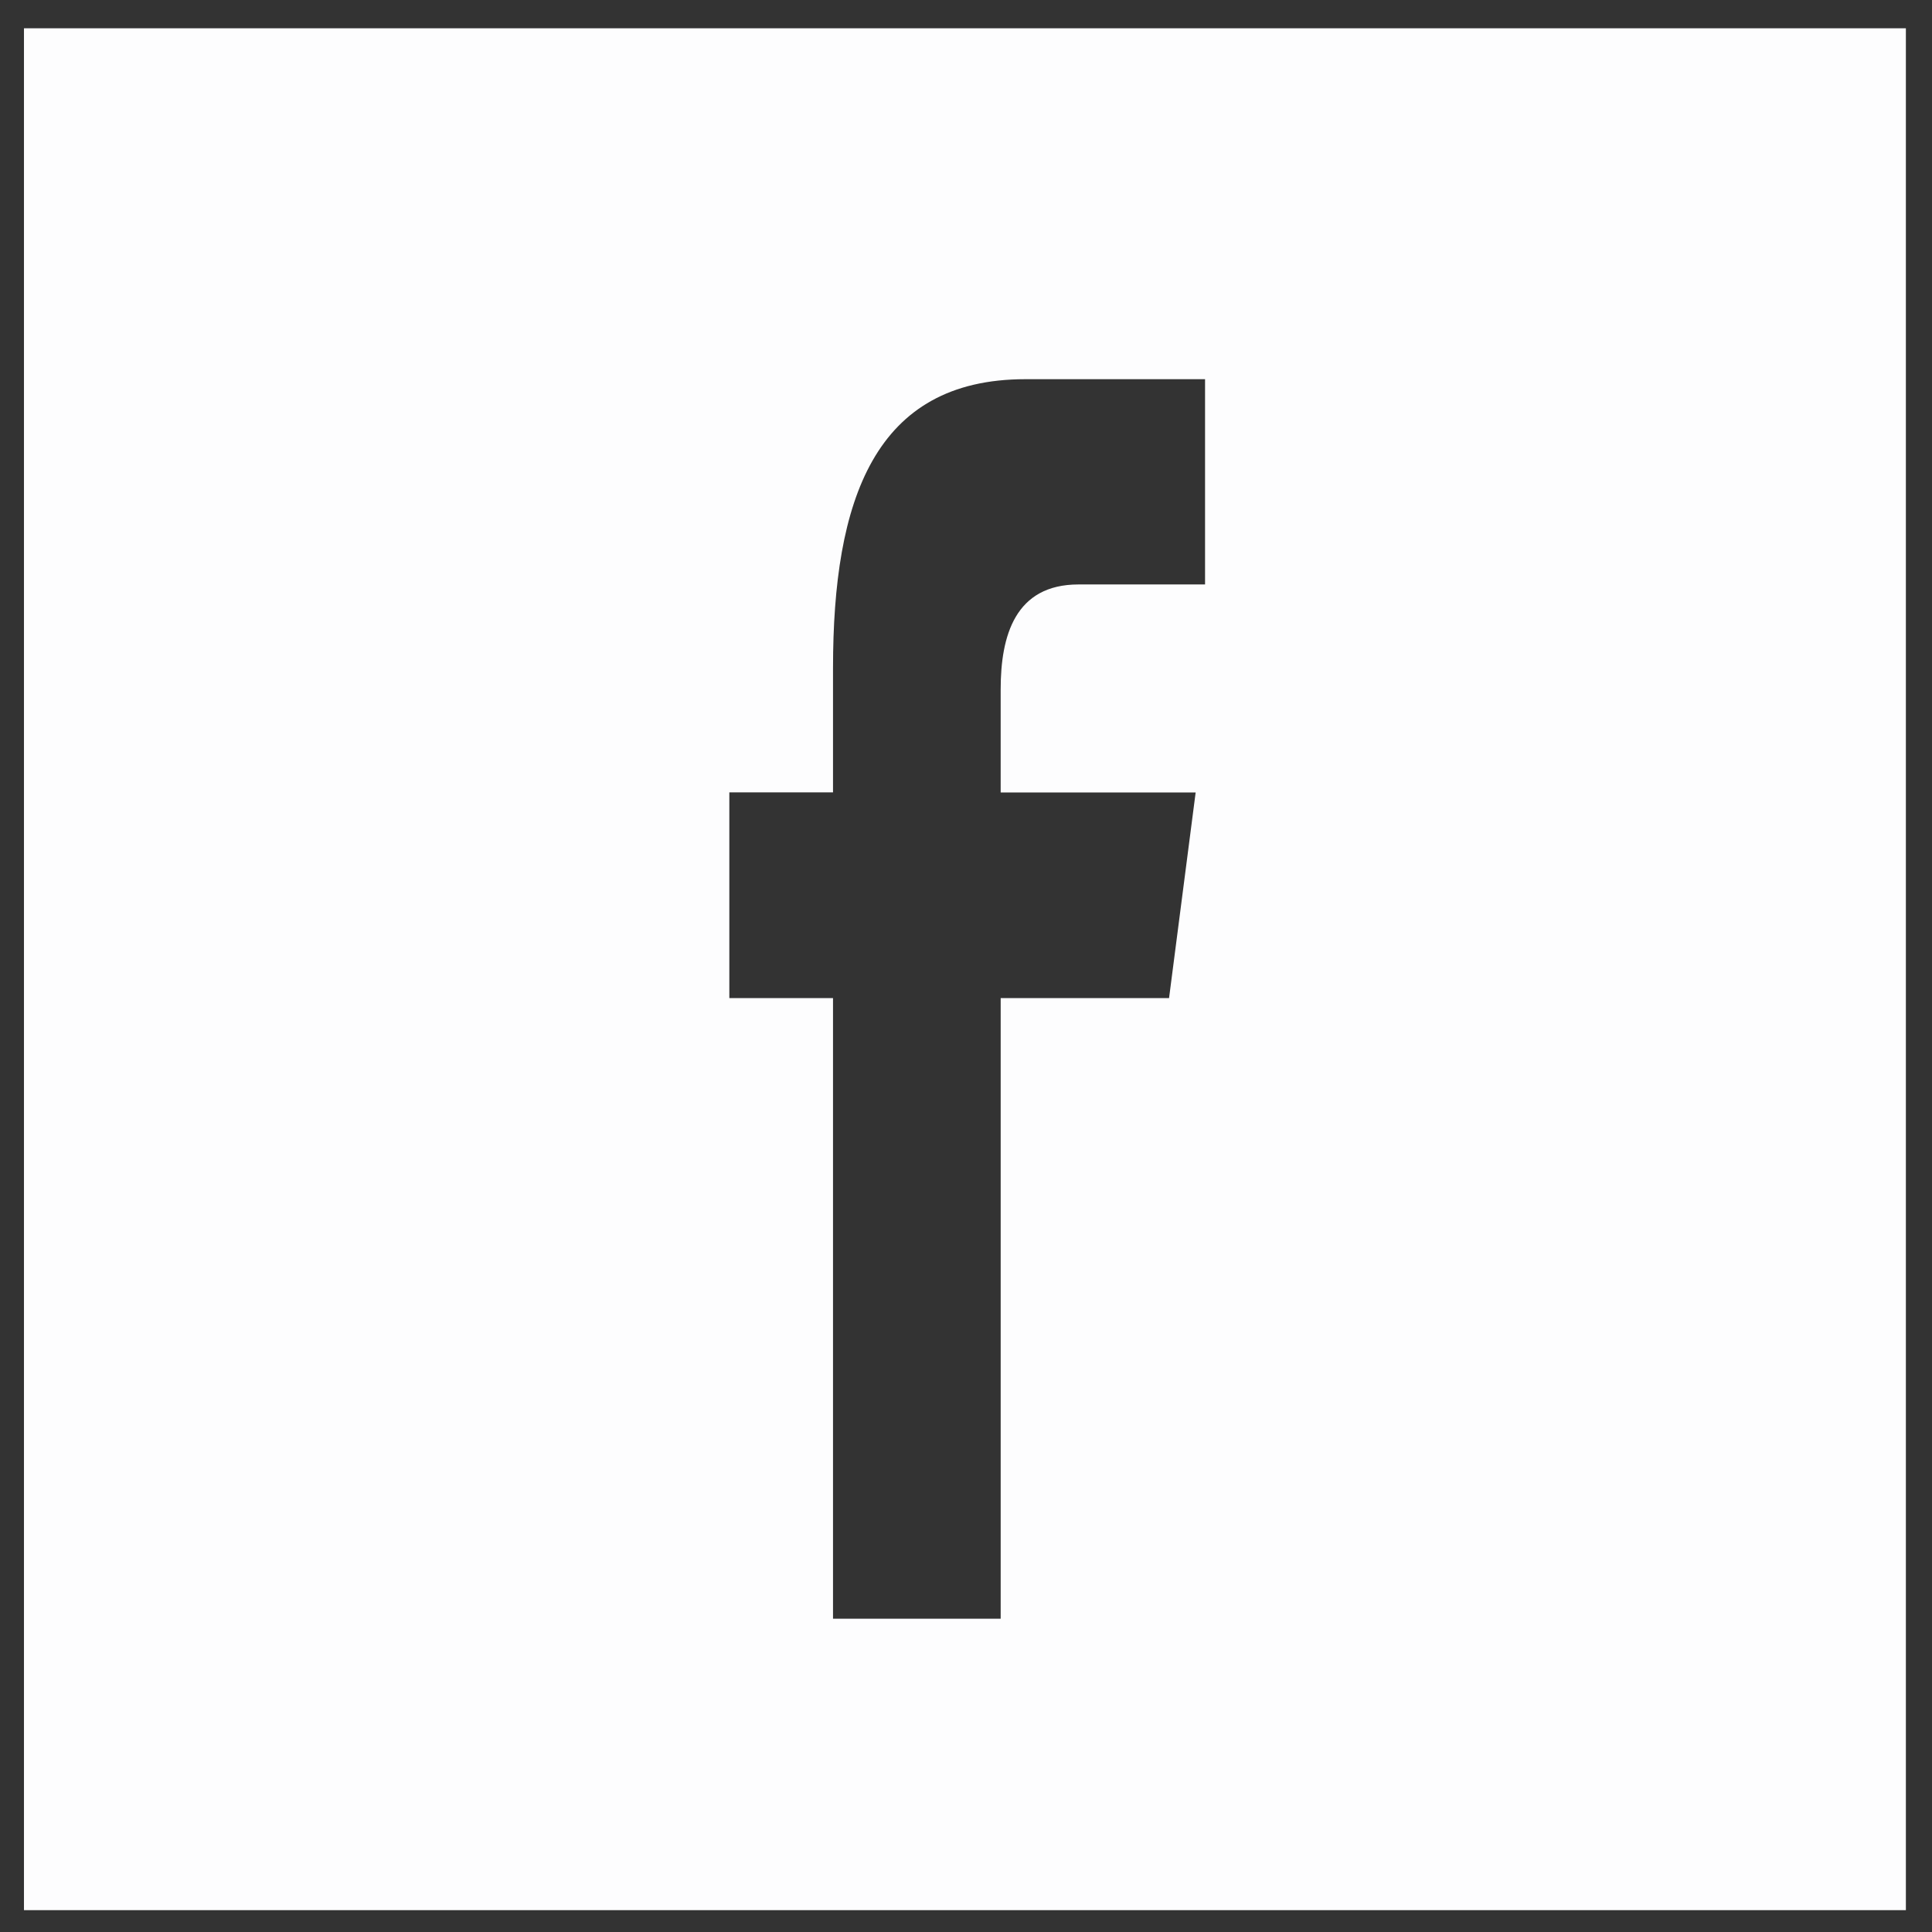 <?xml version="1.0" encoding="utf-8"?>
<!-- Generator: Adobe Illustrator 17.0.0, SVG Export Plug-In . SVG Version: 6.00 Build 0)  -->
<!DOCTYPE svg PUBLIC "-//W3C//DTD SVG 1.1//EN" "http://www.w3.org/Graphics/SVG/1.1/DTD/svg11.dtd">
<svg version="1.1" id="Layer_1" xmlns="http://www.w3.org/2000/svg" xmlns:xlink="http://www.w3.org/1999/xlink" x="0px" y="0px"
	 width="600px" height="600px" viewBox="0 0 600 600" enable-background="new 0 0 600 600" xml:space="preserve">
<rect x="0" y="0" width="600" height="600" fill="#333333" stroke="none"/>
<path fill-rule="evenodd" clip-rule="evenodd" fill="#FDFDFE" d="M591.889,593.222H7.444V8.778h584.444V593.222z M310.768,502.701
	l-52.067,0.001V309.975h-32.198v-63.899h32.198v-38.643c0-52.09,12.804-89.671,59.729-89.671h55.81v63.746h-39.312
	c-19.668,0-24.161,15.906-24.161,32.572v32.026h60.553l-8.261,63.868h-52.29V502.701L310.768,502.701z"/>
</svg>
